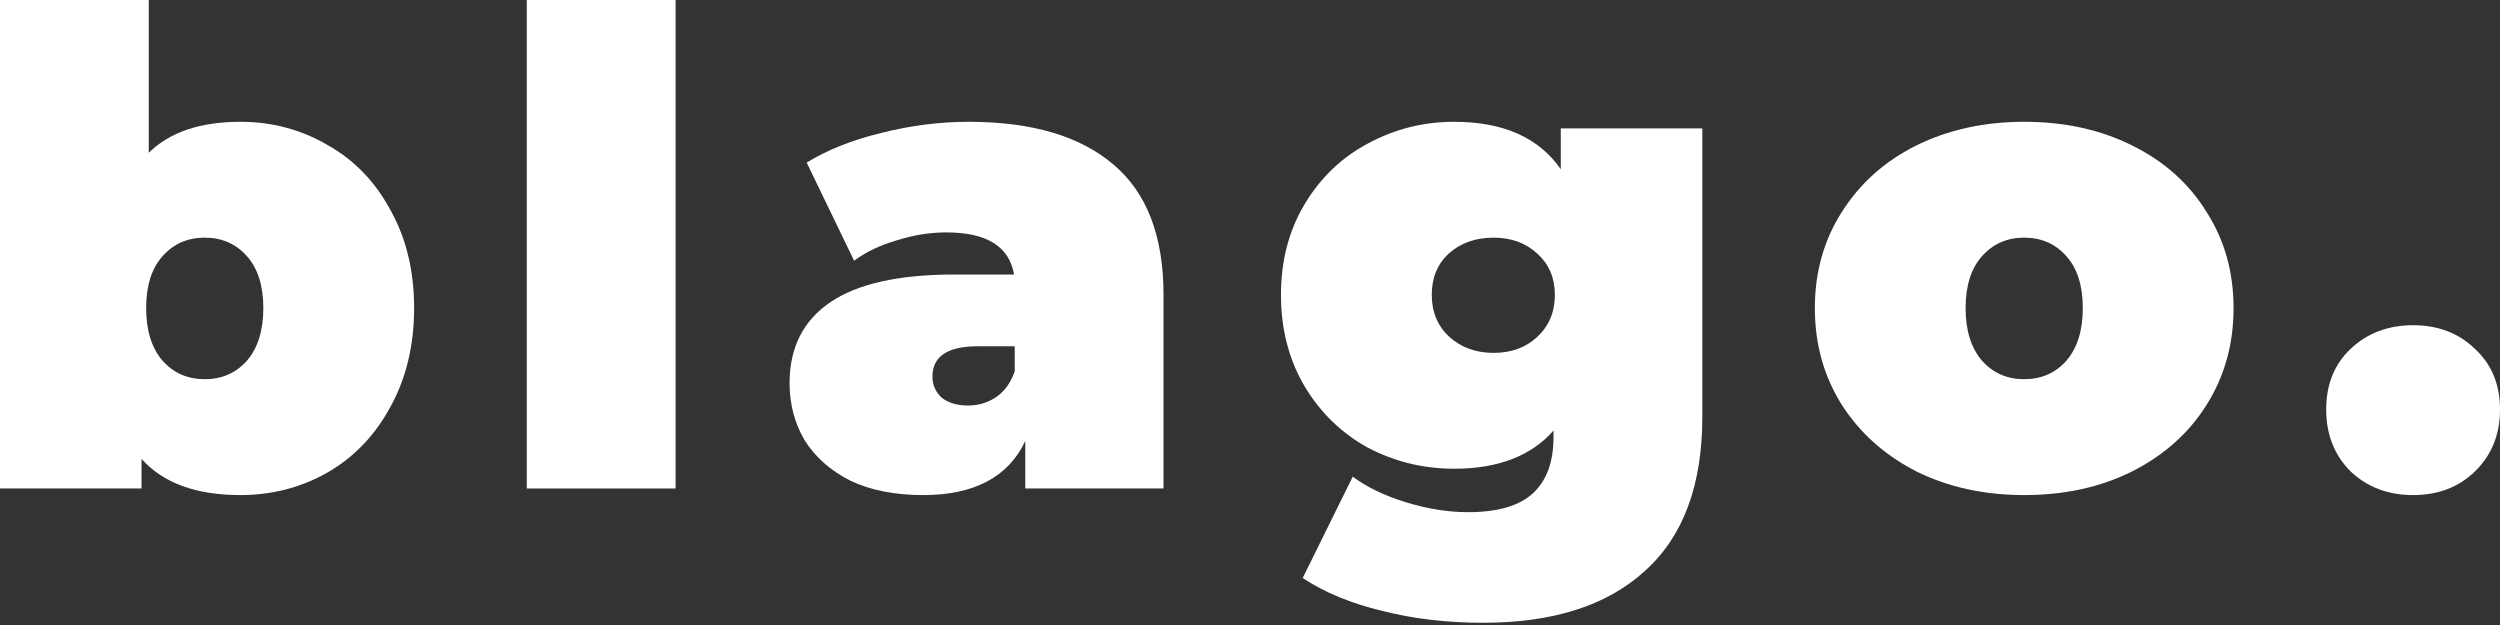 <svg width="100" height="25" viewBox="0 0 100 25" xmlns="http://www.w3.org/2000/svg">
    <rect x="0" y="0" width="100" height="25" fill="#333333" stroke="none"/>
    <path
        d="M9.612 4.872C10.876 4.872 12.034 5.179 13.088 5.793C14.159 6.39 15.001 7.259 15.616 8.4C16.248 9.524 16.564 10.832 16.564 12.324C16.564 13.816 16.248 15.133 15.616 16.274C15.001 17.415 14.159 18.293 13.088 18.907C12.034 19.504 10.876 19.803 9.612 19.803C7.839 19.803 6.522 19.32 5.662 18.354V19.539H0V0H5.951V6.109C6.794 5.284 8.014 4.872 9.612 4.872ZM8.19 15.168C8.874 15.168 9.436 14.922 9.875 14.431C10.314 13.921 10.533 13.219 10.533 12.324C10.533 11.429 10.314 10.735 9.875 10.244C9.436 9.752 8.874 9.506 8.19 9.506C7.505 9.506 6.943 9.752 6.504 10.244C6.065 10.735 5.846 11.429 5.846 12.324C5.846 13.219 6.065 13.921 6.504 14.431C6.943 14.922 7.505 15.168 8.19 15.168Z"
        fill="white" />
    <path d="M21.072 0H27.023V19.539H21.072V0Z" fill="white" />
    <path
        d="M38.746 4.872C41.274 4.872 43.205 5.442 44.539 6.583C45.873 7.707 46.541 9.445 46.541 11.797V19.539H41.011V17.643C40.326 19.083 38.965 19.803 36.929 19.803C35.788 19.803 34.813 19.61 34.006 19.223C33.216 18.82 32.61 18.284 32.189 17.617C31.785 16.932 31.583 16.169 31.583 15.326C31.583 13.904 32.127 12.824 33.216 12.087C34.304 11.35 35.955 10.981 38.167 10.981H40.563C40.37 9.857 39.466 9.296 37.851 9.296C37.201 9.296 36.543 9.401 35.876 9.612C35.209 9.805 34.638 10.077 34.164 10.428L32.268 6.504C33.093 5.995 34.085 5.6 35.244 5.319C36.42 5.021 37.587 4.872 38.746 4.872ZM38.72 16.221C39.141 16.221 39.518 16.107 39.852 15.879C40.185 15.651 40.431 15.308 40.589 14.852V13.851H39.115C37.903 13.851 37.298 14.255 37.298 15.063C37.298 15.396 37.42 15.677 37.666 15.905C37.93 16.116 38.281 16.221 38.72 16.221Z"
        fill="white" />
    <path
        d="M68.093 5.135V16.669C68.093 19.408 67.329 21.462 65.802 22.831C64.292 24.218 62.133 24.911 59.324 24.911C57.884 24.911 56.541 24.753 55.295 24.437C54.048 24.139 52.986 23.7 52.108 23.121L54.11 19.065C54.672 19.487 55.383 19.829 56.243 20.092C57.103 20.356 57.928 20.487 58.718 20.487C59.912 20.487 60.781 20.233 61.325 19.724C61.869 19.215 62.141 18.468 62.141 17.485V17.222C61.246 18.24 59.921 18.749 58.165 18.749C56.936 18.749 55.786 18.468 54.715 17.907C53.662 17.327 52.819 16.511 52.187 15.458C51.555 14.387 51.239 13.167 51.239 11.797C51.239 10.428 51.555 9.217 52.187 8.163C52.819 7.11 53.662 6.302 54.715 5.741C55.786 5.161 56.936 4.872 58.165 4.872C60.131 4.872 61.553 5.504 62.431 6.768V5.135H68.093ZM59.745 14.115C60.447 14.115 61.027 13.904 61.483 13.483C61.957 13.044 62.194 12.482 62.194 11.797C62.194 11.113 61.957 10.56 61.483 10.138C61.027 9.717 60.447 9.506 59.745 9.506C59.025 9.506 58.428 9.717 57.954 10.138C57.498 10.56 57.27 11.113 57.27 11.797C57.27 12.482 57.507 13.044 57.981 13.483C58.455 13.904 59.043 14.115 59.745 14.115Z"
        fill="white" />
    <path
        d="M80.968 19.803C79.371 19.803 77.931 19.487 76.649 18.855C75.385 18.205 74.394 17.319 73.674 16.195C72.954 15.054 72.594 13.764 72.594 12.324C72.594 10.884 72.954 9.603 73.674 8.479C74.394 7.338 75.385 6.452 76.649 5.82C77.931 5.188 79.371 4.872 80.968 4.872C82.583 4.872 84.023 5.188 85.287 5.82C86.568 6.452 87.56 7.338 88.262 8.479C88.982 9.603 89.342 10.884 89.342 12.324C89.342 13.764 88.982 15.054 88.262 16.195C87.56 17.319 86.568 18.205 85.287 18.855C84.023 19.487 82.583 19.803 80.968 19.803ZM80.968 15.168C81.653 15.168 82.215 14.922 82.653 14.431C83.092 13.921 83.312 13.219 83.312 12.324C83.312 11.429 83.092 10.735 82.653 10.244C82.215 9.752 81.653 9.506 80.968 9.506C80.283 9.506 79.722 9.752 79.283 10.244C78.844 10.735 78.624 11.429 78.624 12.324C78.624 13.219 78.844 13.921 79.283 14.431C79.722 14.922 80.283 15.168 80.968 15.168Z"
        fill="white" />
    <path
        d="M96.524 19.803C95.523 19.803 94.689 19.487 94.022 18.855C93.373 18.205 93.048 17.38 93.048 16.379C93.048 15.379 93.373 14.571 94.022 13.957C94.689 13.325 95.523 13.009 96.524 13.009C97.525 13.009 98.35 13.325 98.999 13.957C99.666 14.571 100 15.379 100 16.379C100 17.38 99.666 18.205 98.999 18.855C98.35 19.487 97.525 19.803 96.524 19.803Z"
        fill="white" />
</svg>
